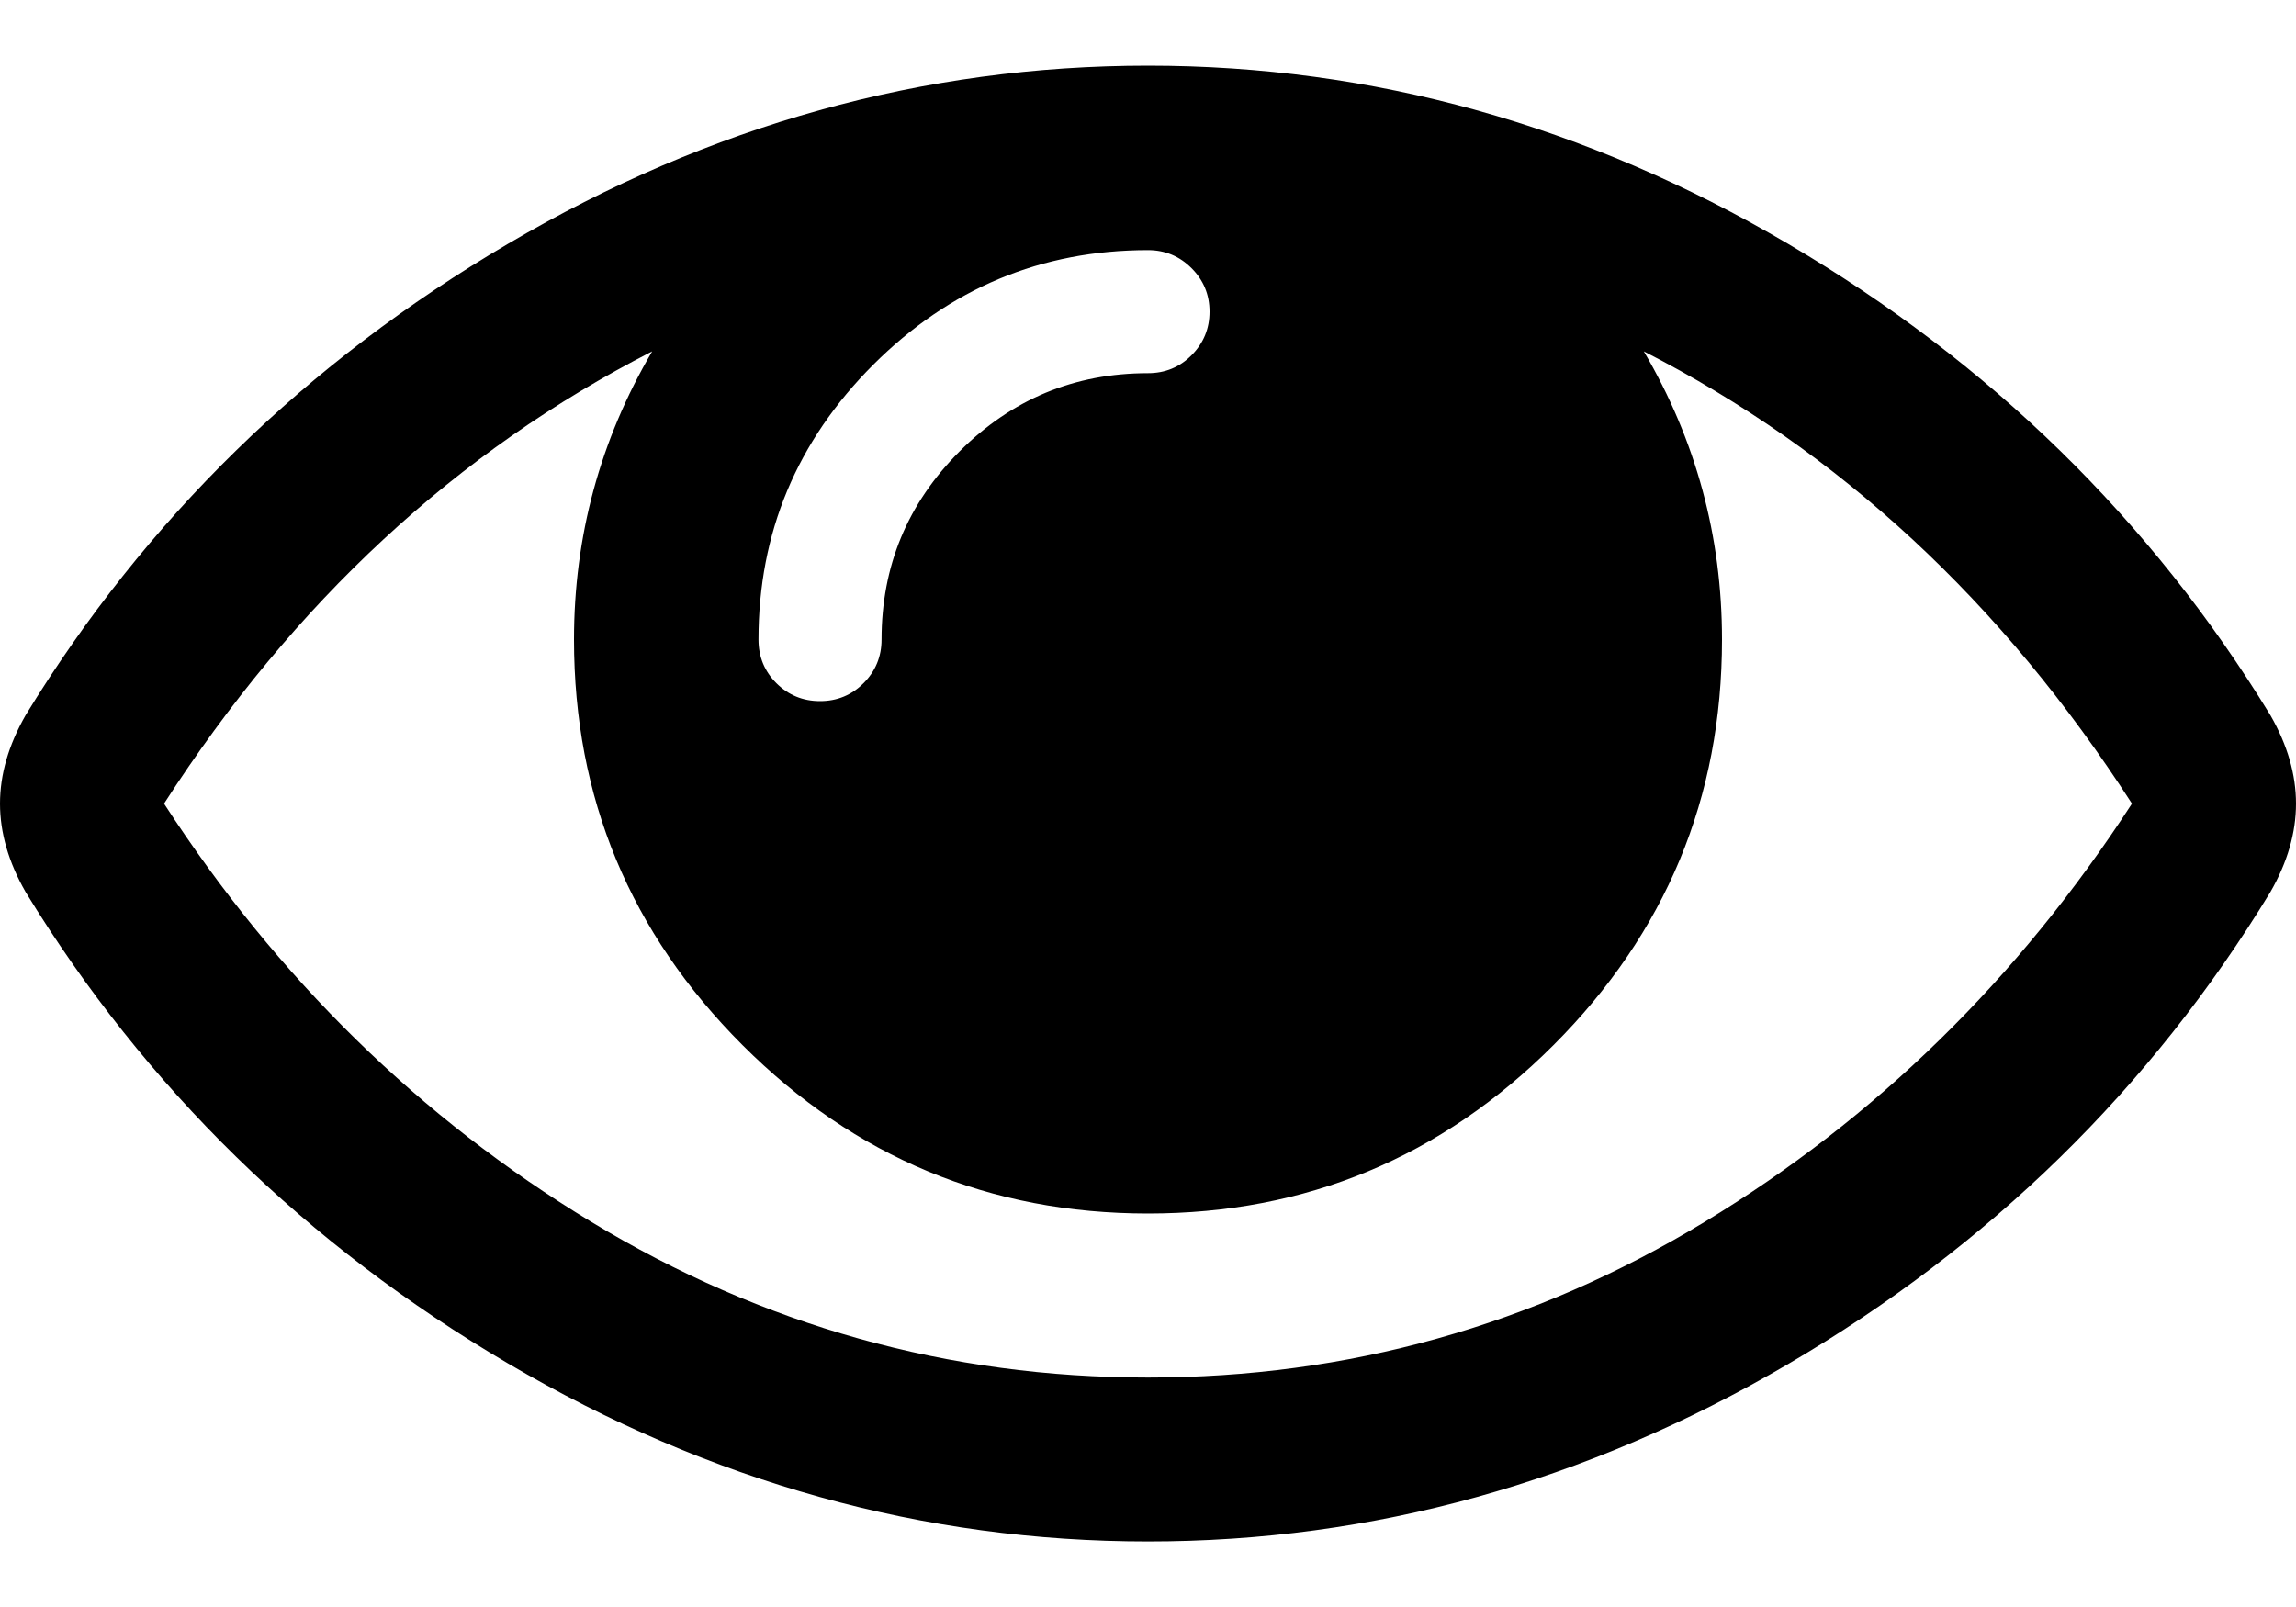 <svg width="20" height="14" viewBox="0 0 20 14" fill="none" xmlns="http://www.w3.org/2000/svg">
<path d="M19.777 6.231C18.735 4.527 17.334 3.158 15.575 2.124C13.815 1.089 11.957 0.572 10 0.572C8.043 0.572 6.185 1.089 4.425 2.124C2.666 3.158 1.265 4.527 0.223 6.231C0.074 6.491 0 6.748 0 7.001C0 7.254 0.074 7.511 0.223 7.771C1.265 9.475 2.666 10.844 4.425 11.878C6.185 12.912 8.043 13.429 10 13.429C11.957 13.429 13.815 12.914 15.575 11.884C17.334 10.853 18.735 9.482 19.777 7.771C19.926 7.511 20 7.254 20 7.001C20 6.748 19.926 6.491 19.777 6.231ZM7.606 3.178C8.272 2.512 9.07 2.179 10 2.179C10.149 2.179 10.275 2.232 10.379 2.336C10.483 2.44 10.536 2.566 10.536 2.715C10.536 2.864 10.483 2.99 10.38 3.094C10.276 3.199 10.149 3.251 10 3.251C9.36 3.251 8.813 3.478 8.359 3.932C7.905 4.386 7.679 4.932 7.679 5.572C7.679 5.721 7.626 5.848 7.522 5.952C7.418 6.056 7.292 6.108 7.143 6.108C6.994 6.108 6.868 6.056 6.763 5.952C6.659 5.848 6.607 5.721 6.607 5.572C6.607 4.642 6.94 3.844 7.606 3.178ZM14.849 10.645C13.357 11.549 11.741 12.001 10 12.001C8.259 12.001 6.643 11.549 5.151 10.645C3.659 9.741 2.418 8.526 1.429 7.001C2.56 5.245 3.977 3.932 5.681 3.061C5.227 3.835 5 4.672 5 5.572C5 6.949 5.489 8.126 6.468 9.105C7.446 10.083 8.624 10.572 10 10.572C11.377 10.572 12.554 10.083 13.532 9.105C14.511 8.126 15 6.949 15 5.572C15 4.672 14.773 3.835 14.319 3.061C16.023 3.932 17.44 5.245 18.571 7.001C17.582 8.526 16.341 9.741 14.849 10.645Z" fill="black"/>
</svg>
